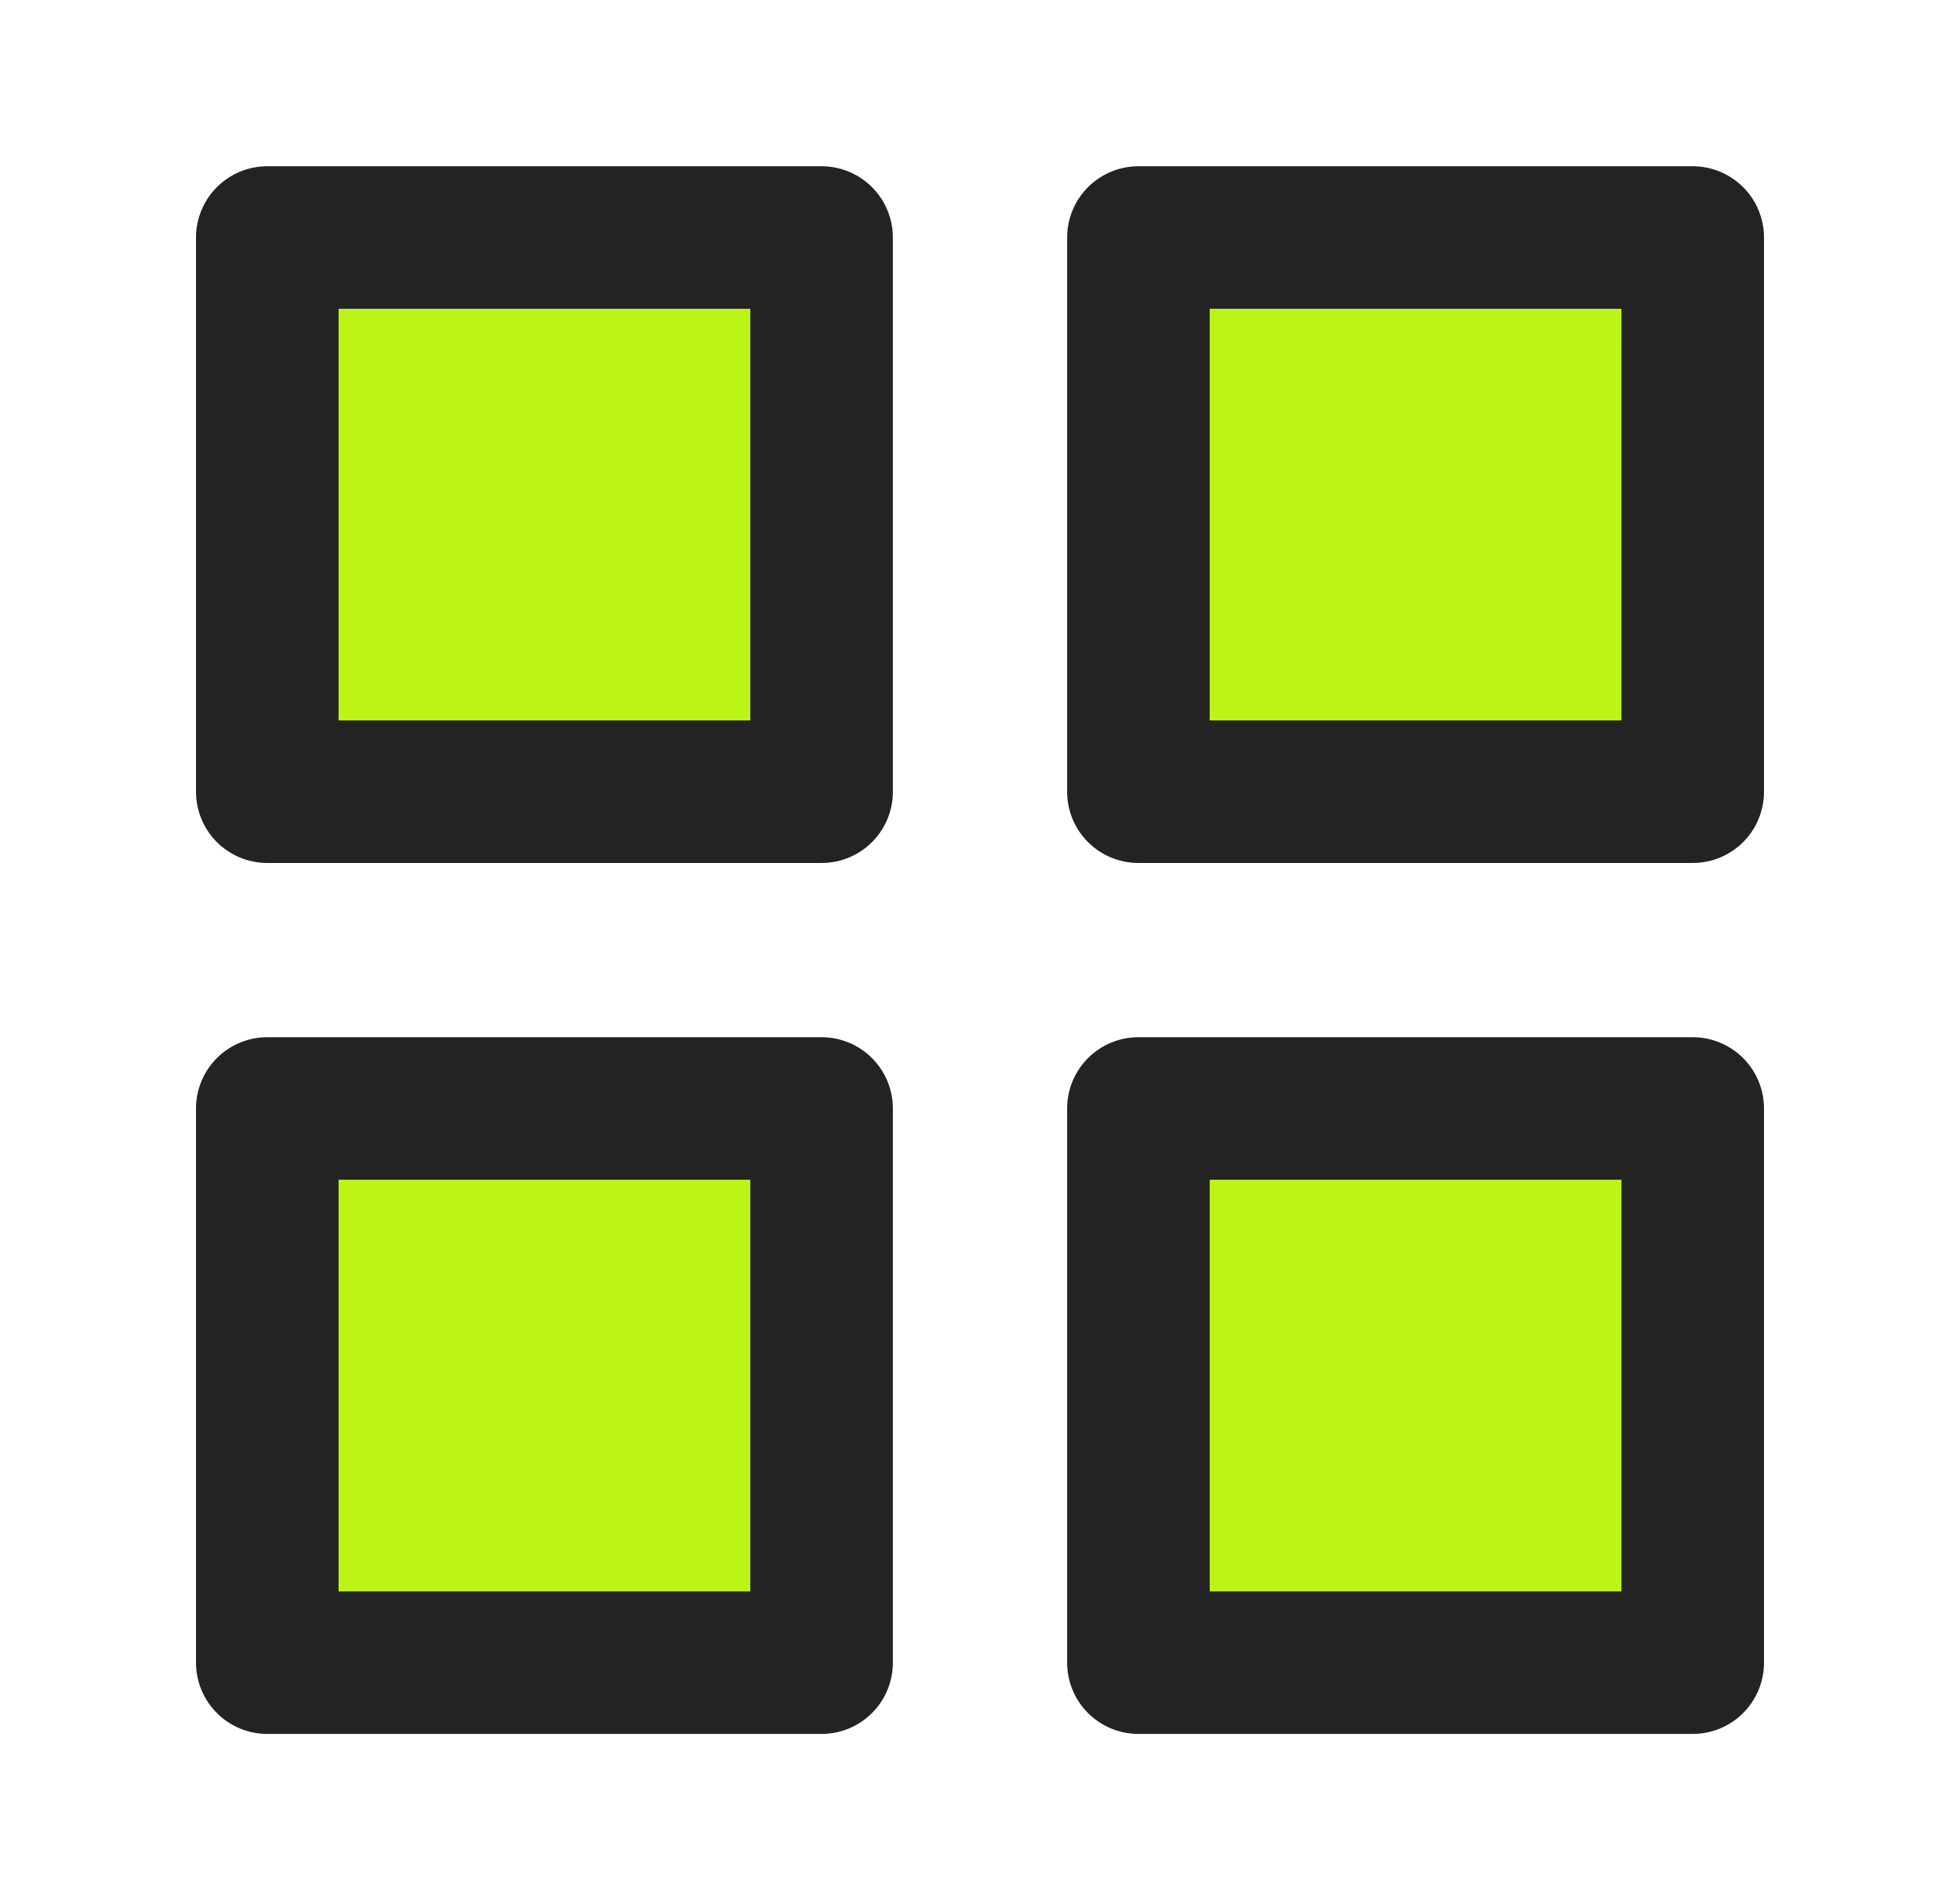 <svg width="33" height="32" viewBox="0 0 33 32" fill="none" xmlns="http://www.w3.org/2000/svg">
<path d="M13.833 4H4.5V13.333H13.833V4Z" fill="#BDF417" stroke="#232323" stroke-width="2.4" stroke-linecap="round" stroke-linejoin="round"/>
<path d="M28.5 4H19.167V13.333H28.5V4Z" fill="#BDF417" stroke="#232323" stroke-width="2.4" stroke-linecap="round" stroke-linejoin="round"/>
<path d="M28.5 18.667H19.167V28H28.5V18.667Z" fill="#BDF417" stroke="#232323" stroke-width="2.4" stroke-linecap="round" stroke-linejoin="round"/>
<path d="M13.833 18.667H4.5V28H13.833V18.667Z" fill="#BDF417" stroke="#232323" stroke-width="2.4" stroke-linecap="round" stroke-linejoin="round"/>
</svg>

